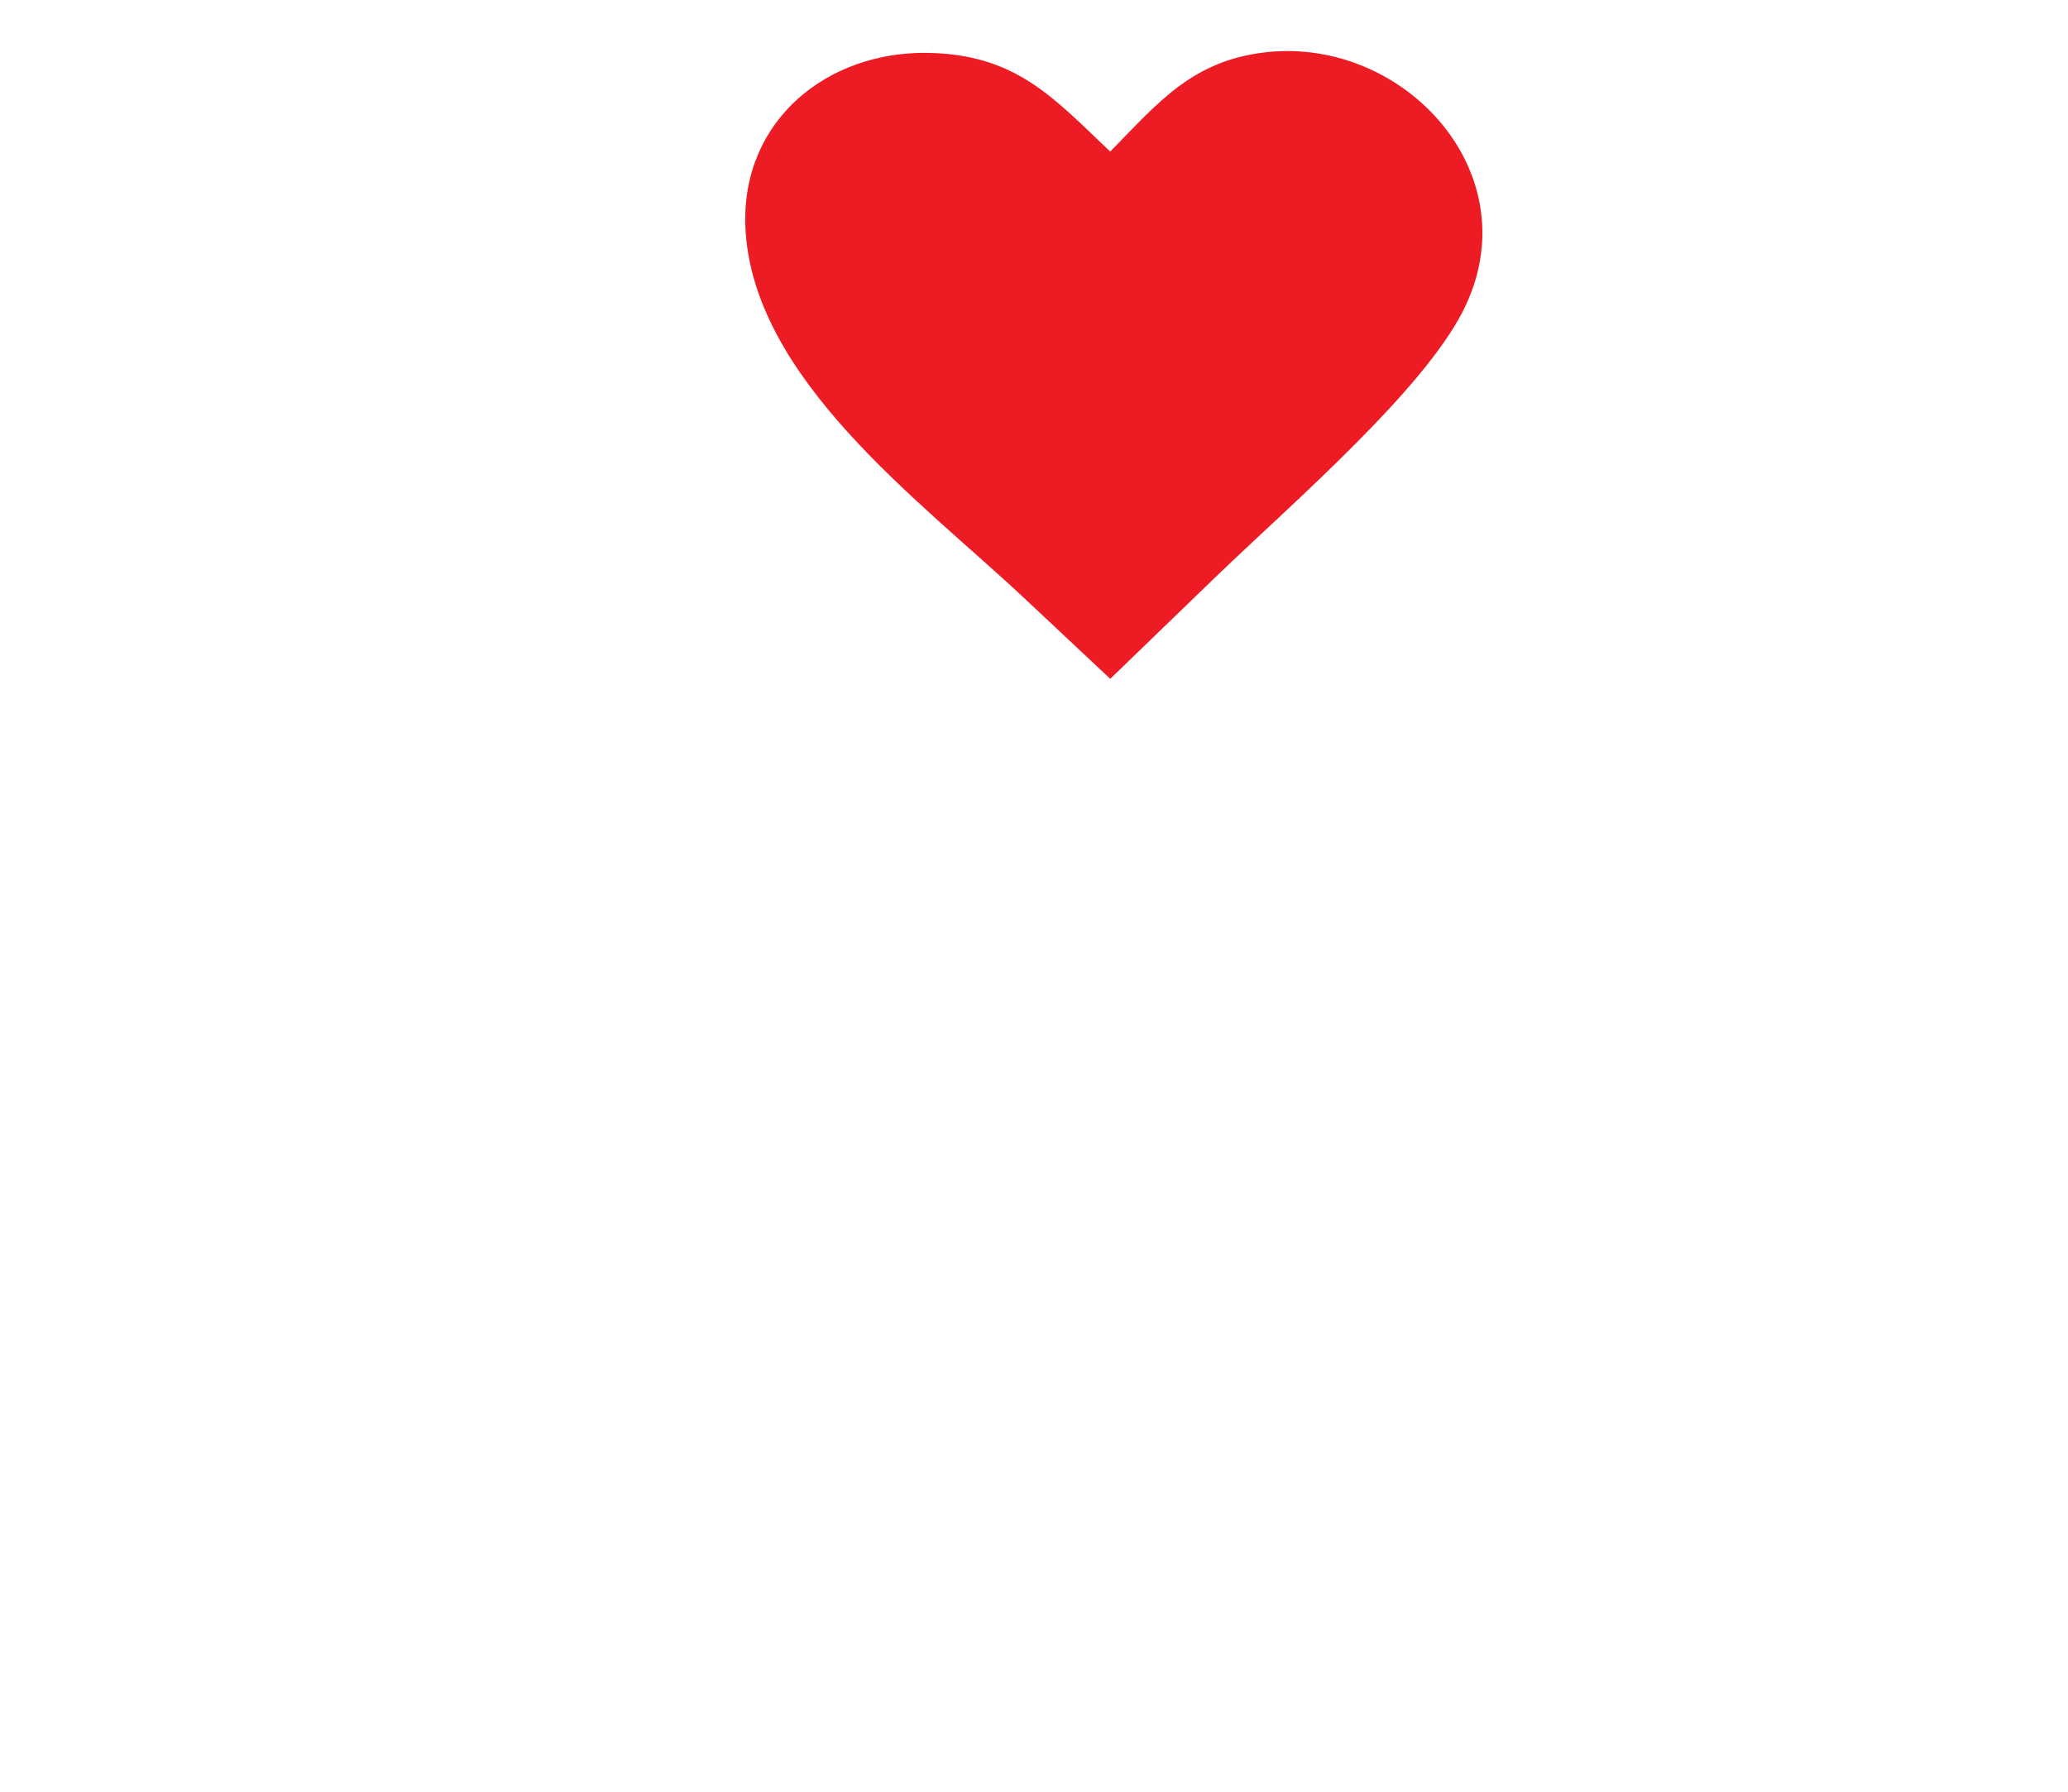 <?xml version="1.0" encoding="utf-8"?>
<svg id="683d3690-e1ab-45db-97b8-9484a1649262" data-name="Layer 1" xmlns="http://www.w3.org/2000/svg" width="839.2" height="727.08" viewBox="0 0 839.2 727.08" xmlns:bx="https://boxy-svg.com"><defs><bx:export><bx:file format="svg" path="happy birthday.svg"/></bx:export></defs><title>happy birthday</title><path d="M637.45,372.4c-9.72,13.55-19.81,28.12-20.64,44.78-1.27,25.59,19.2,46.52,28.34,70.46a83.74,83.74,0,0,1-2.81,65.5c-4.46,9.22-10.82,18.38-10,28.59.47,6.23,3.59,11.9,6.1,17.63a99.4,99.4,0,0,1-5.77,89.75" transform="translate(-180.4 -86.46)" fill="none" stroke-miterlimit="10" stroke-width="2" stroke="url(#1a6f3992-5825-4187-85b9-fb55ca803b83)"/><path d="M595.22,127.2s-46.33,25.15-52.95,75.45" transform="translate(-180.4 -86.46)" fill="#fff" opacity="0.1"/><path class="cls-1" d="M 450.52 61.504 C 469.992 41.703 483.67 24.582 513.803 21.191 C 570.197 14.93 621.966 71.179 593.49 126.551 C 585.384 142.32 568.883 161.078 550.628 179.479 C 530.597 199.684 508.424 219.485 492.895 234.496 L 450.545 275.426 L 415.545 242.605 C 373.438 203.098 304.898 153.371 302.465 91.762 C 300.931 48.604 335.882 20.953 376.092 21.451 C 412.016 21.926 427.203 39.332 450.52 61.504 Z" style="fill: rgb(237, 27, 36); fill-rule: evenodd;"/></svg>